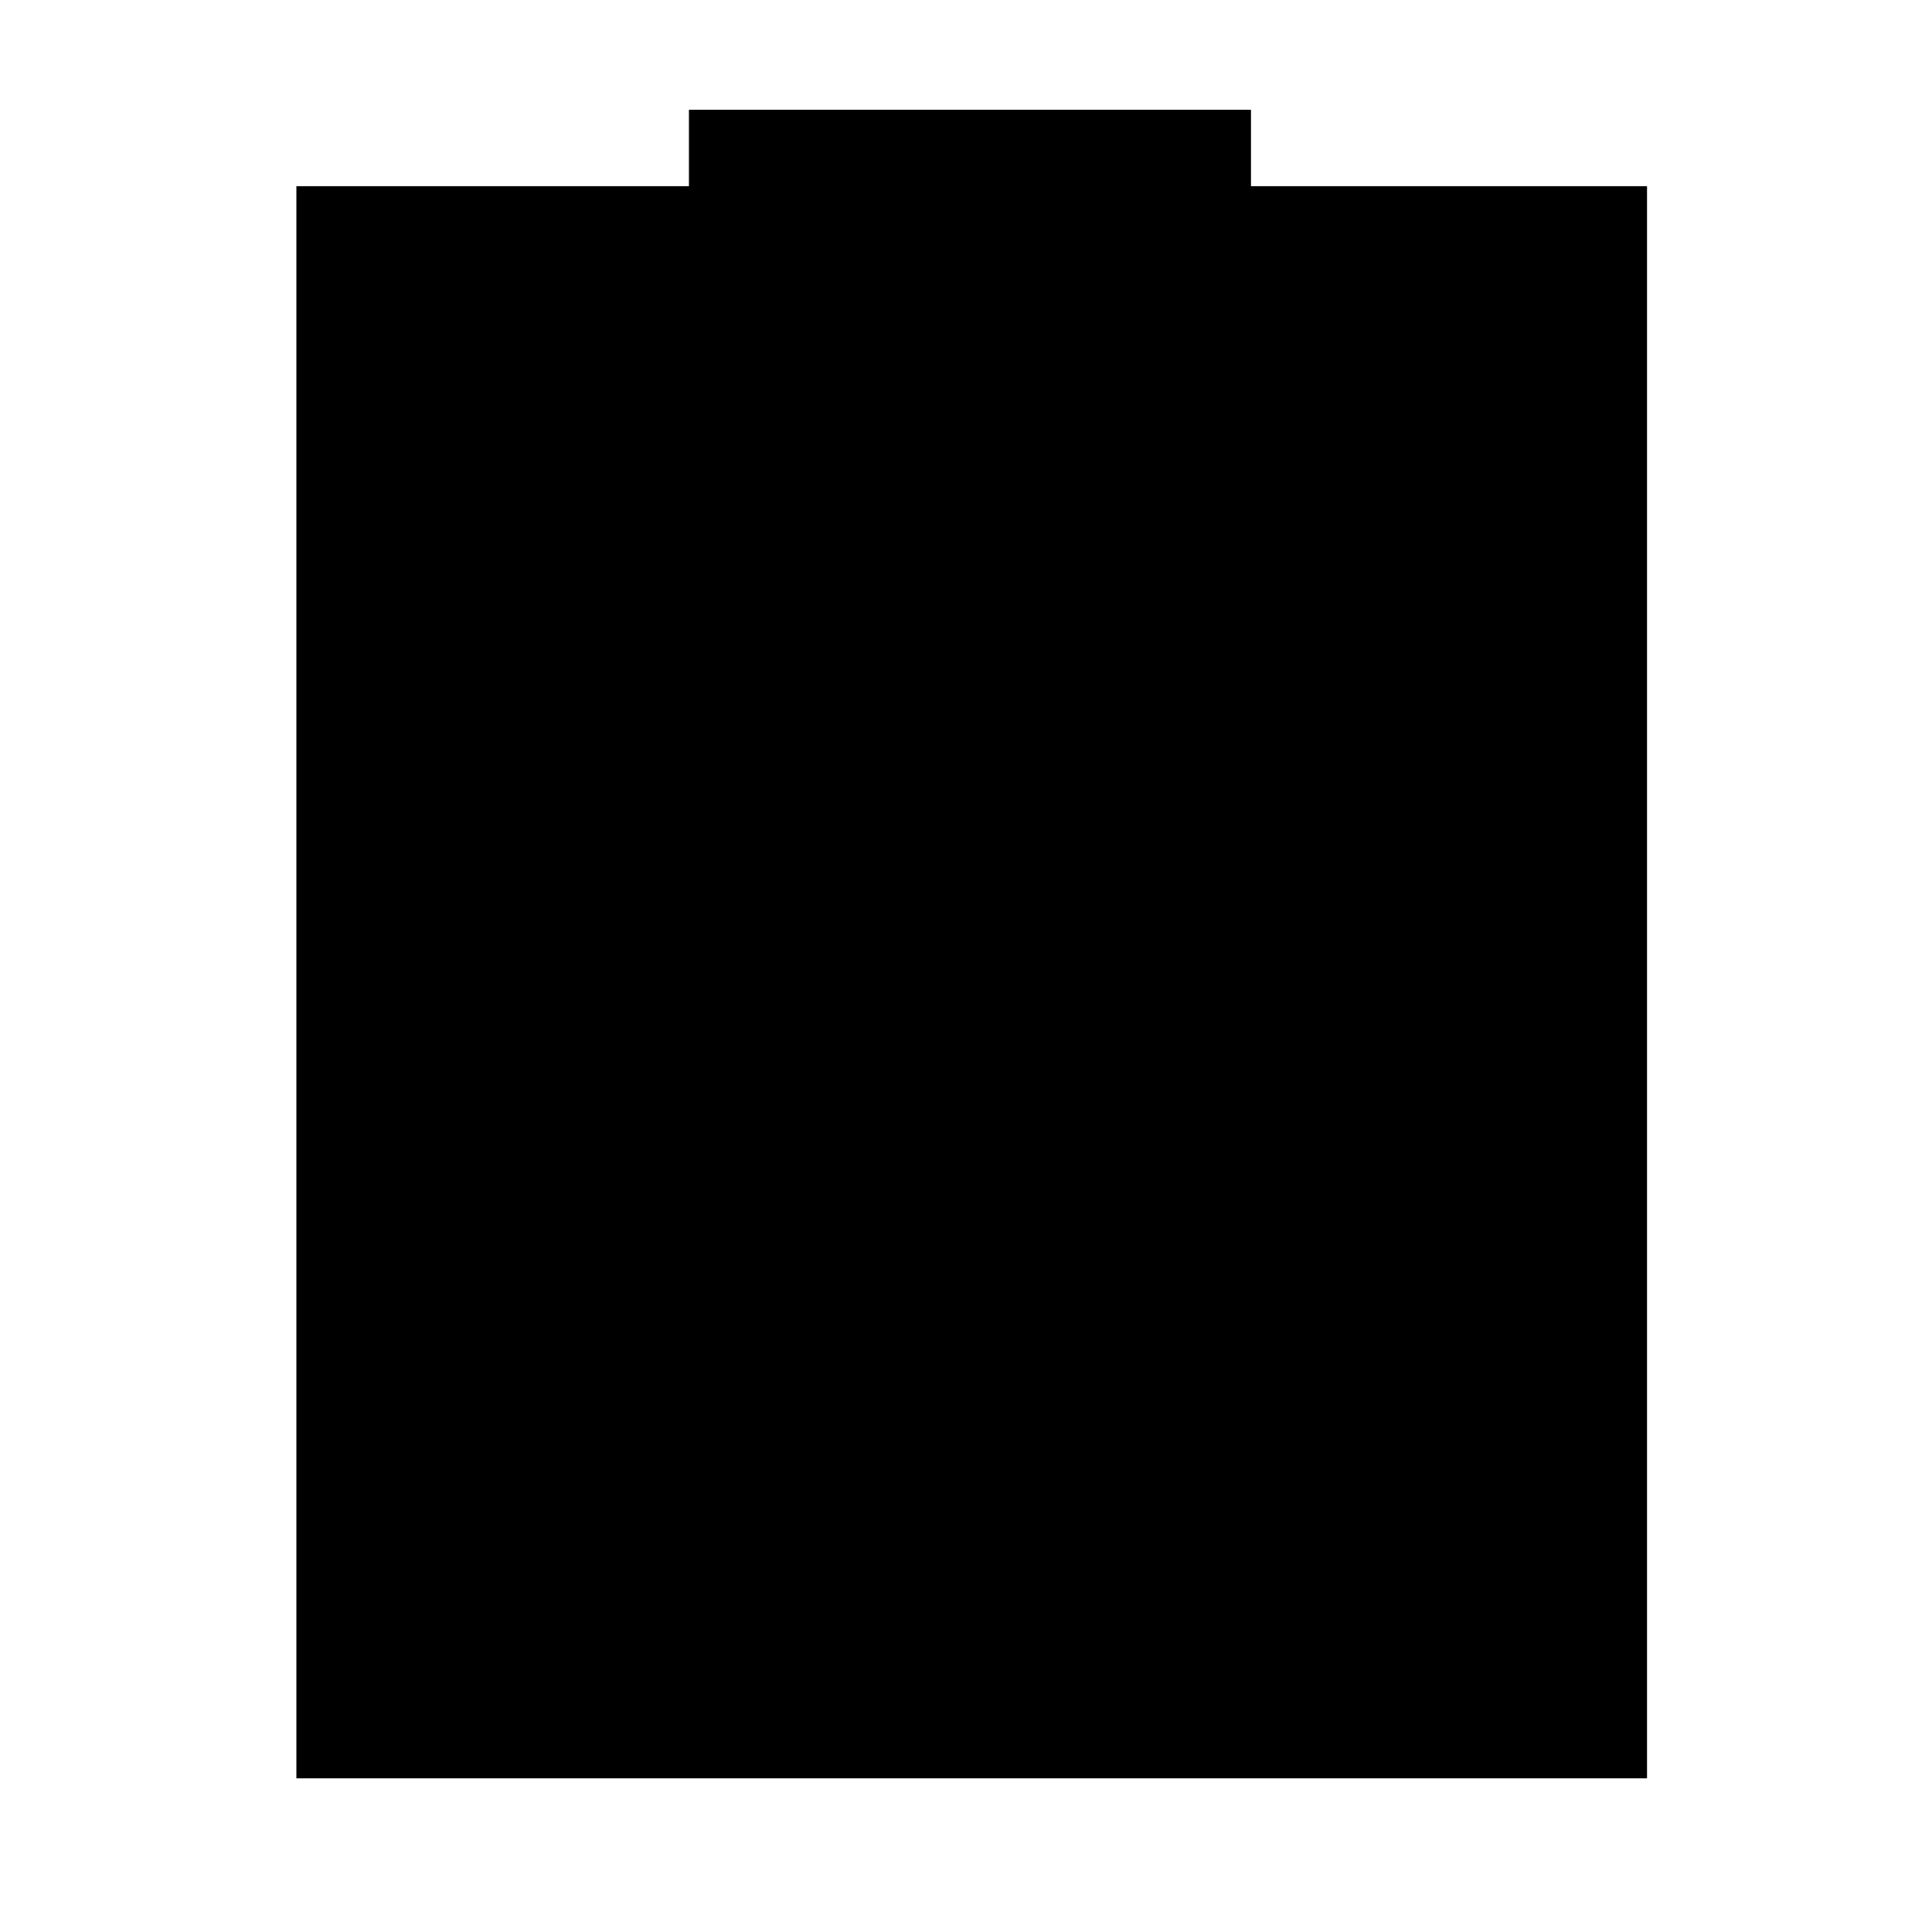 <svg width="22" height="22" xmlns="http://www.w3.org/2000/svg">
  <title>
    summary_22x22
  </title>
  <g>
    <path stroke-linejoin="round" d="M15.535 2.12h3.22v18.13H3.375V2.12h3.04"/>
    <path stroke-linejoin="round" d="M7.845 1.25h6.4v2.78h-6.4zm1.4 8.18h6.26m-8.96-.45h.85v.9h-.85zm2.66 4.93h6.3m-8.96-.44h.85v.9h-.85z"/>
  </g>
</svg>
